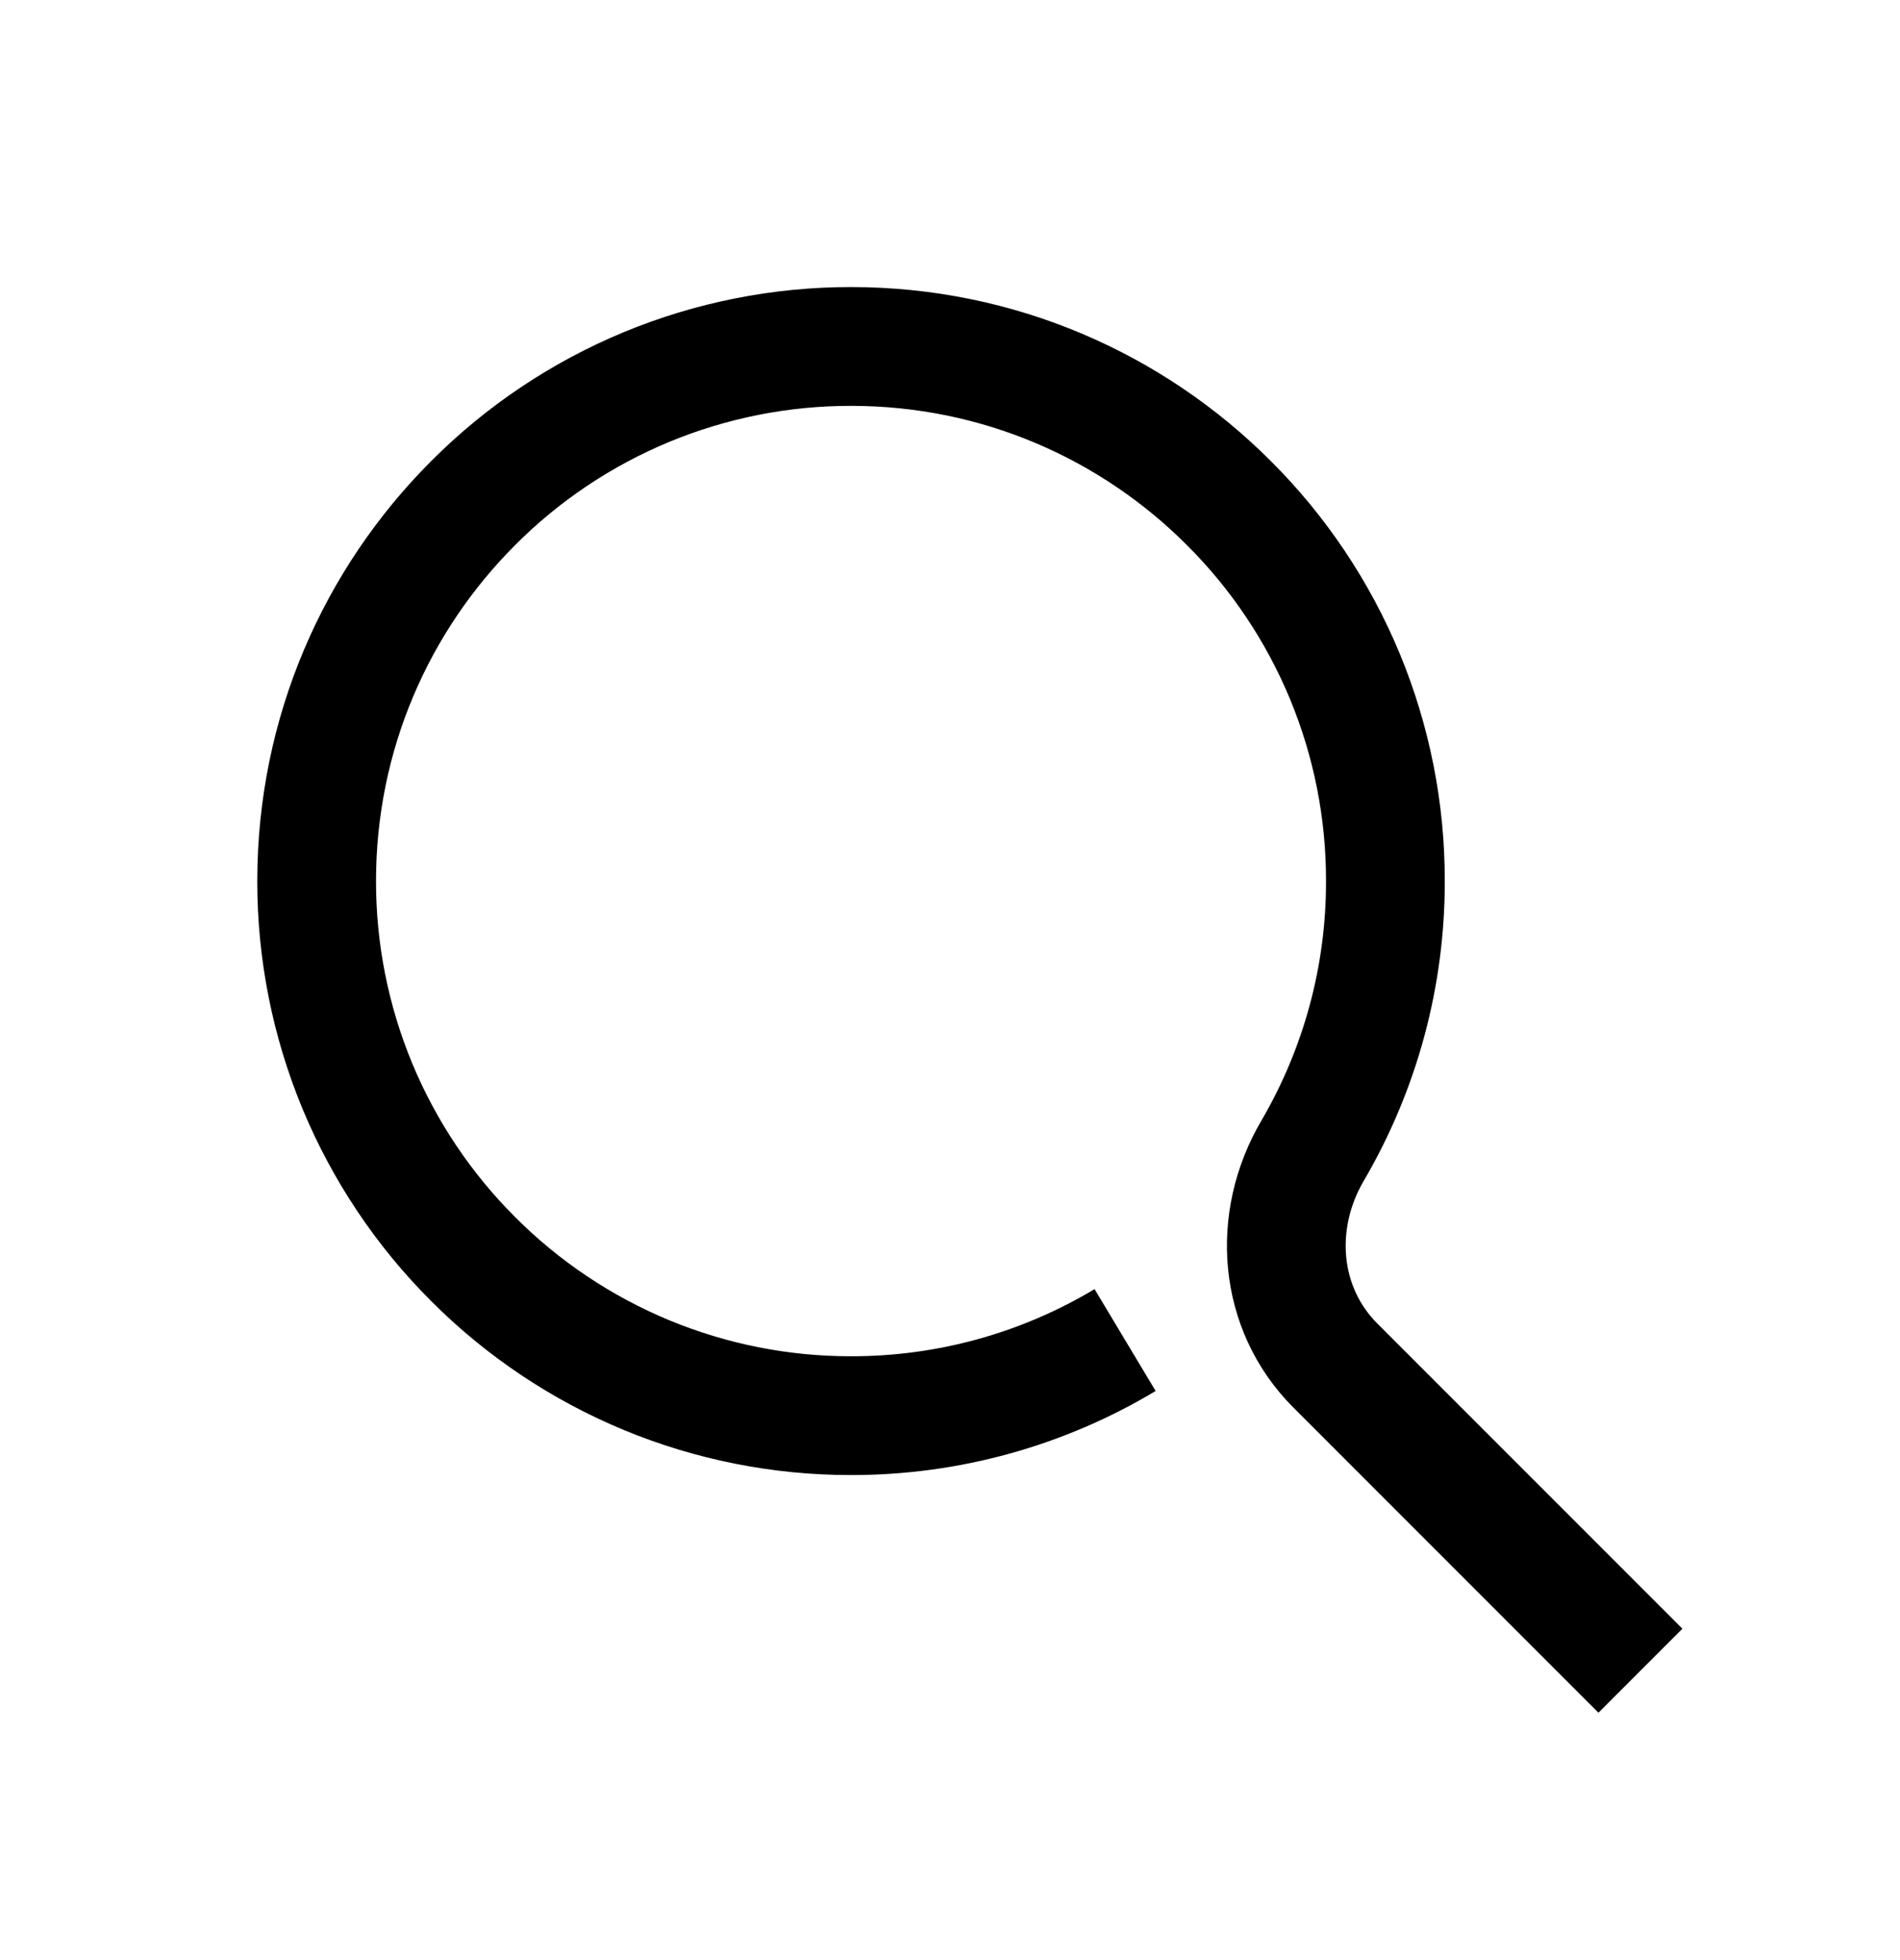 <svg width="32" height="33" viewBox="0 0 32 33" fill="none" xmlns="http://www.w3.org/2000/svg">
<g id="Frame">
<path id="Vector" d="M18.949 22.561C17.555 23.397 15.959 23.836 14.333 23.834C13.151 23.835 11.98 23.603 10.888 23.151C9.796 22.698 8.804 22.035 7.969 21.198C7.132 20.363 6.469 19.371 6.016 18.279C5.564 17.186 5.332 16.016 5.333 14.834C5.333 12.348 6.34 10.099 7.969 8.47C8.804 7.632 9.796 6.969 10.888 6.516C11.98 6.064 13.151 5.832 14.333 5.833C16.819 5.833 19.068 6.84 20.697 8.47C21.534 9.304 22.198 10.296 22.651 11.388C23.103 12.481 23.335 13.651 23.333 14.834C23.336 16.43 22.912 17.998 22.105 19.376C21.416 20.552 21.527 22.027 22.491 22.991L27.628 28.128" stroke="black" stroke-width="2"/>
</g>
</svg>
